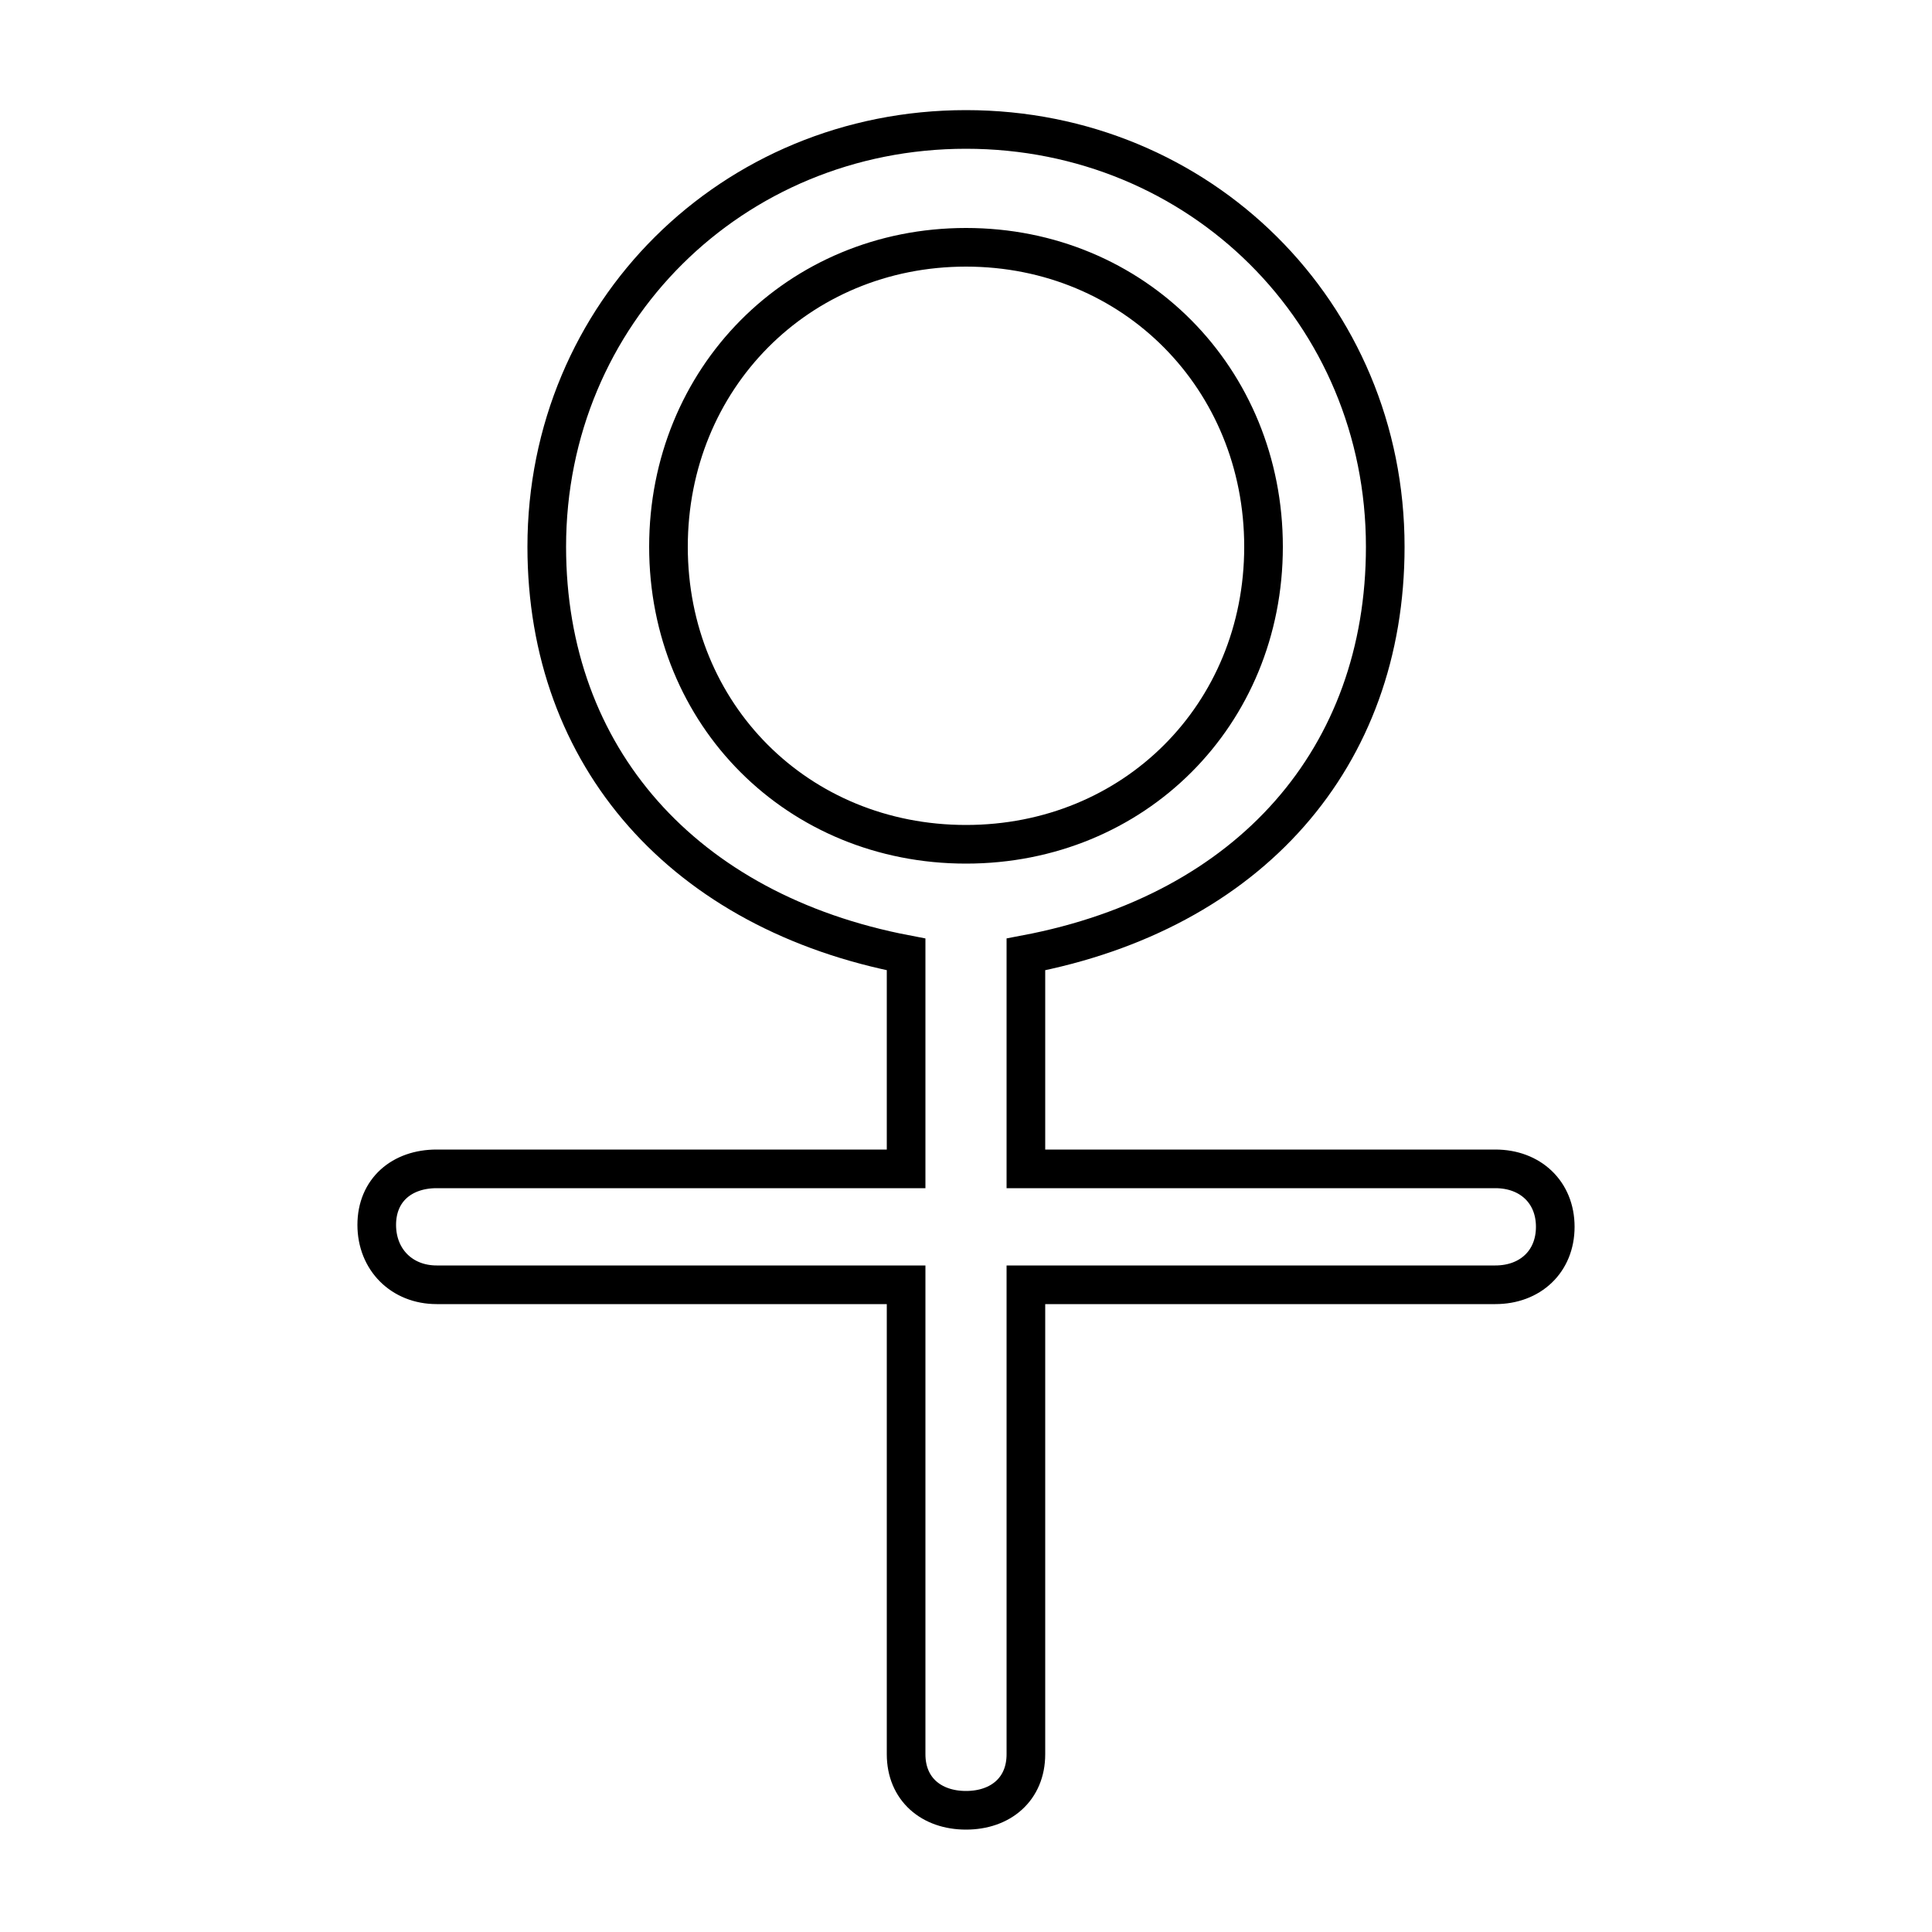 <?xml version='1.0' encoding='utf8'?>
<svg viewBox="0.0 -6.0 50.0 50.0" version="1.1" xmlns="http://www.w3.org/2000/svg">
<rect x="0.0" y="-6.0" width="50.0" height="50.0" fill="#808080" stroke="none"/>
<rect x="-1000" y="-1000" width="2000" height="2000" stroke="white" fill="white"/>
<g style="fill:white;stroke:#000000;  stroke-width:1">
<path d="M 26.55 -19.3 L 26.55 -13.75 L 38.7 -13.75 C 39.6 -13.75 40.25 -13.15 40.25 -12.25 C 40.25 -11.35 39.6 -10.75 38.7 -10.75 L 26.55 -10.75 L 26.55 1.4 C 26.55 2.3 25.9 2.85 25.0 2.85 C 24.1 2.85 23.45 2.3 23.45 1.4 L 23.45 -10.75 L 11.3 -10.75 C 10.4 -10.75 9.75 -11.4 9.75 -12.3 C 9.75 -13.2 10.4 -13.75 11.3 -13.75 L 23.45 -13.75 L 23.45 -19.3 C 17.7 -20.4 14.15 -24.4 14.15 -29.85 C 14.15 -35.9 18.95 -40.65 25.0 -40.65 C 31.05 -40.65 35.85 -35.9 35.85 -29.85 C 35.85 -24.4 32.35 -20.4 26.55 -19.3 Z M 17.3 -29.85 C 17.3 -25.5 20.65 -22.15 25.0 -22.15 C 29.35 -22.15 32.7 -25.5 32.7 -29.85 C 32.7 -34.2 29.35 -37.6 25.0 -37.6 C 20.65 -37.6 17.3 -34.2 17.3 -29.85 Z" transform="translate(0.0 38.0)" />
</g>
</svg>